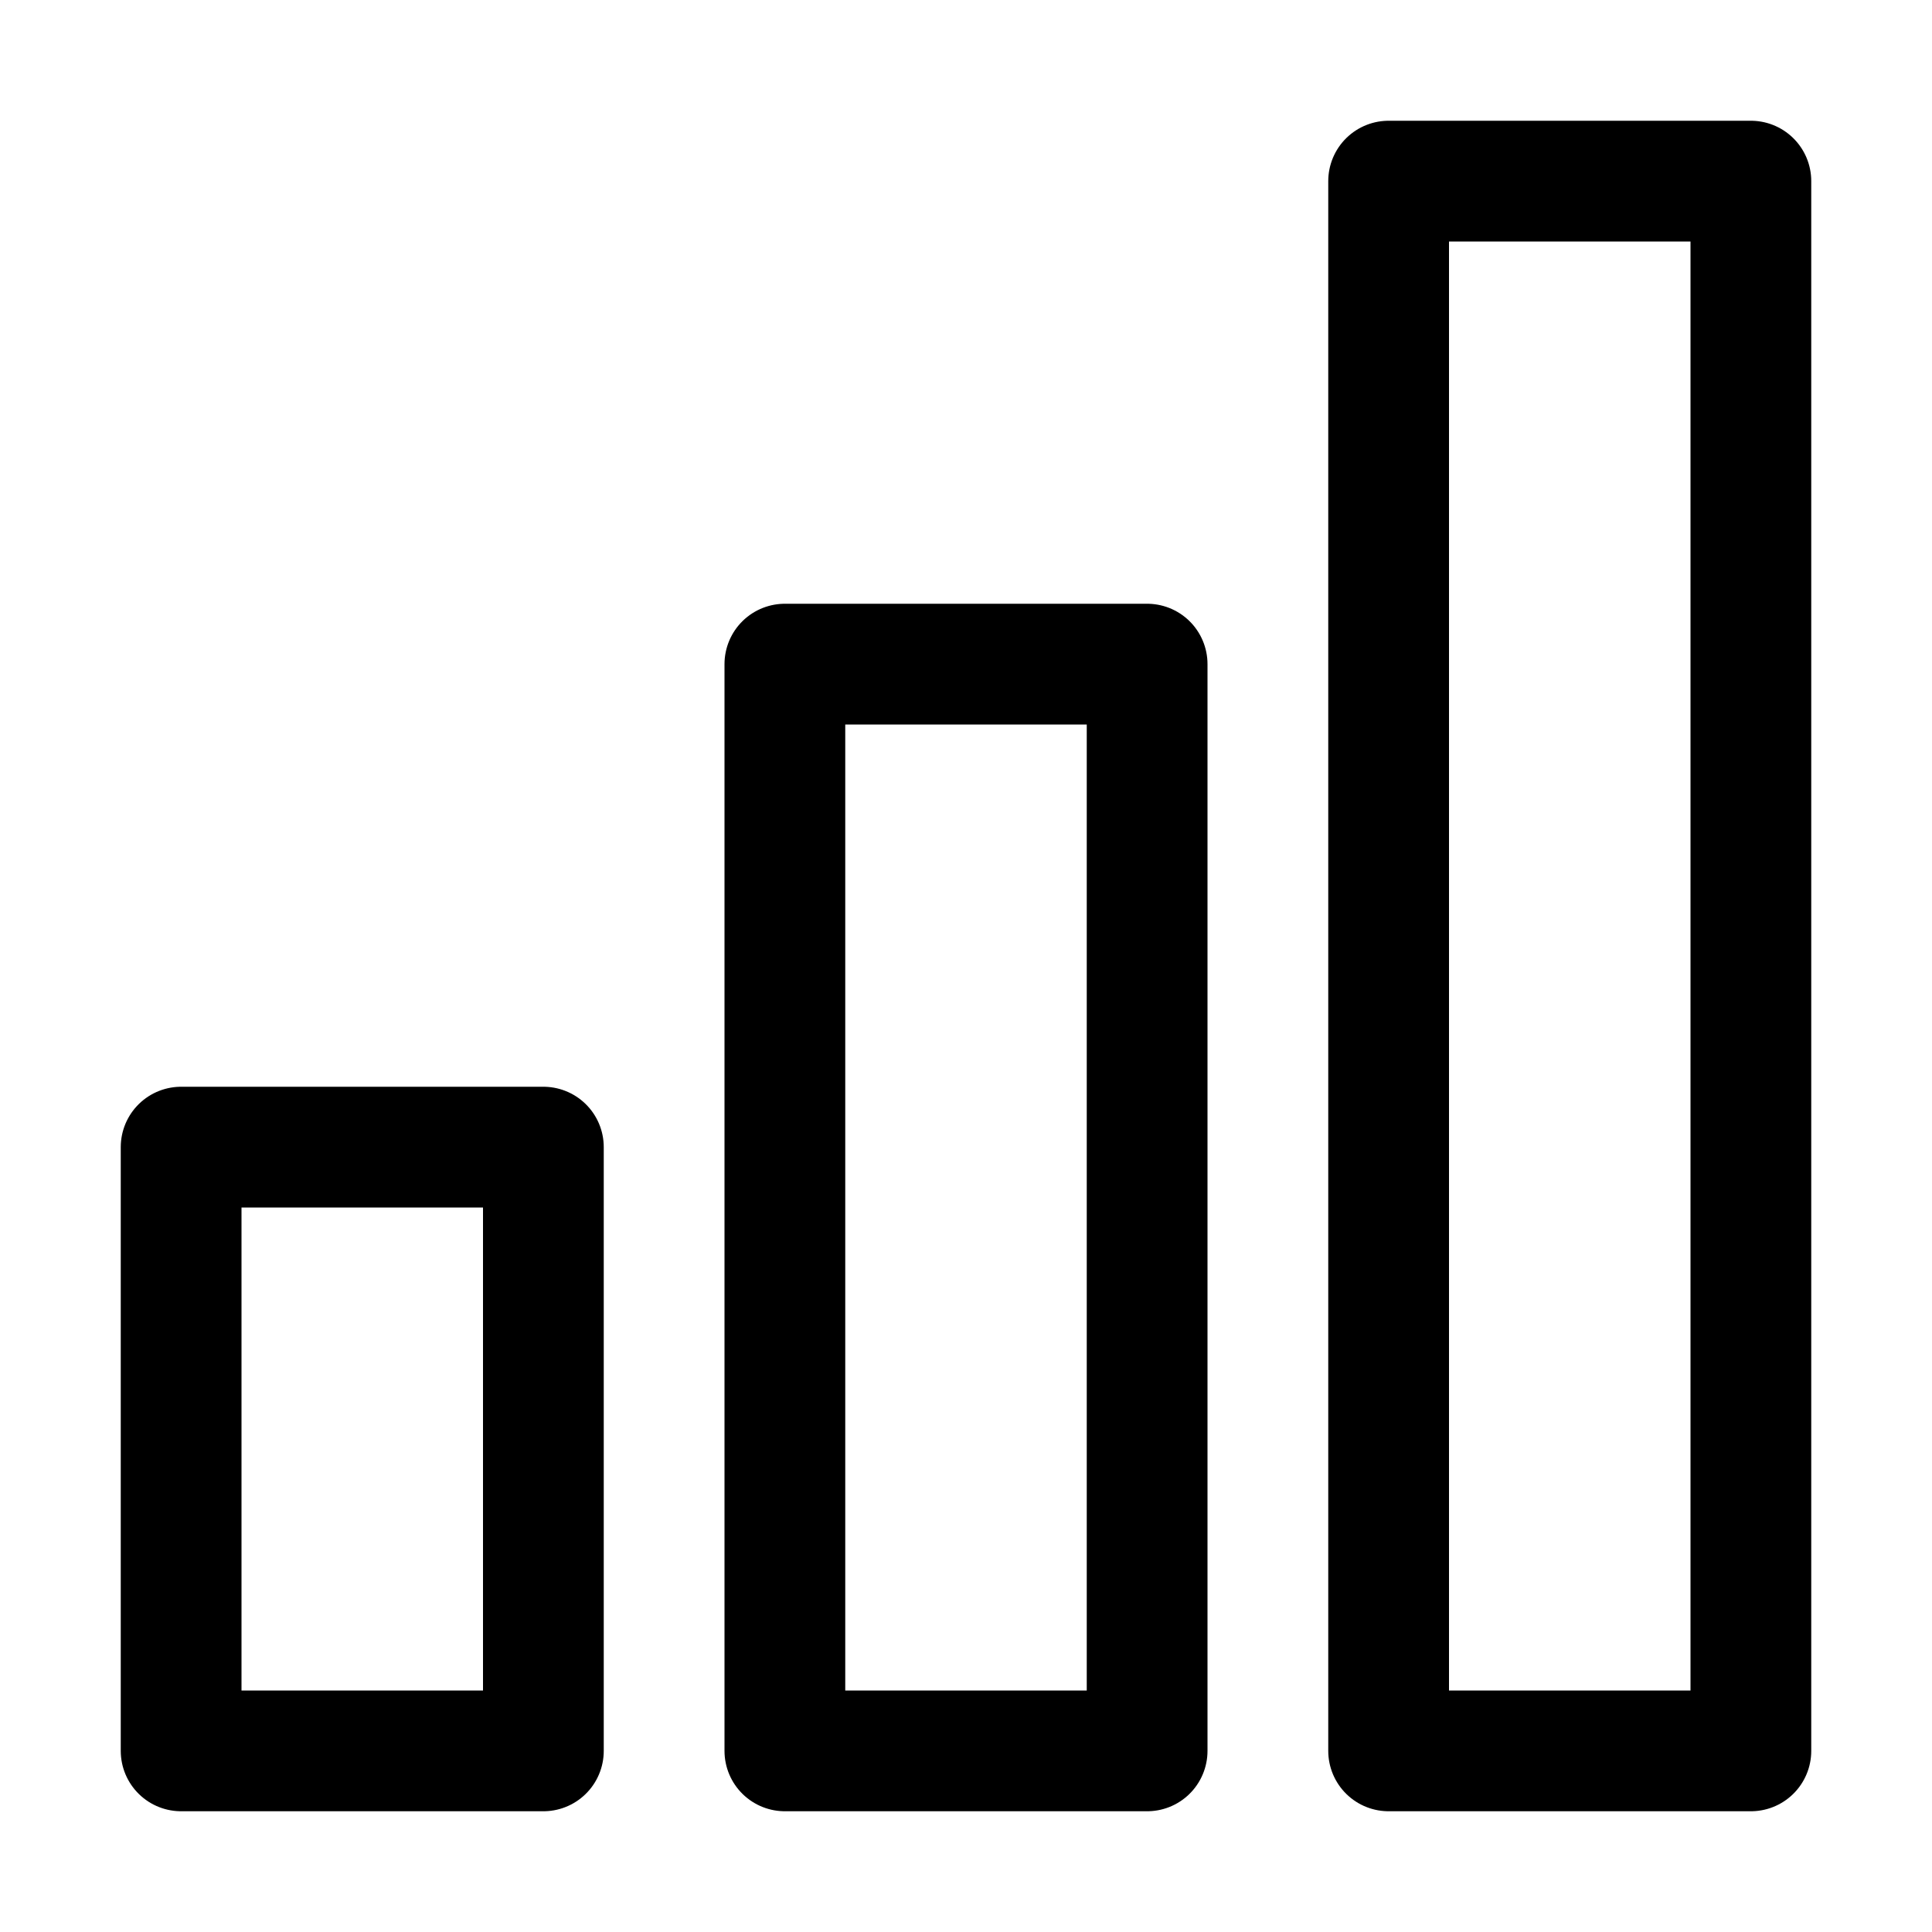 <svg id="Layer_1" data-name="Layer 1" xmlns="http://www.w3.org/2000/svg" viewBox="0 0 16 16"><title>unity-interface-16px-chart-bar</title><rect x="1.5" y="9.5" width="3" height="5" style="fill:none;stroke:currentColor;stroke-linecap:square;stroke-linejoin:round"/><rect x="6.5" y="5.5" width="3" height="9" style="fill:none;stroke:currentColor;stroke-linecap:square;stroke-linejoin:round"/><rect x="11.5" y="1.5" width="3" height="13" style="fill:none;stroke:currentColor;stroke-linecap:square;stroke-linejoin:round"/></svg>